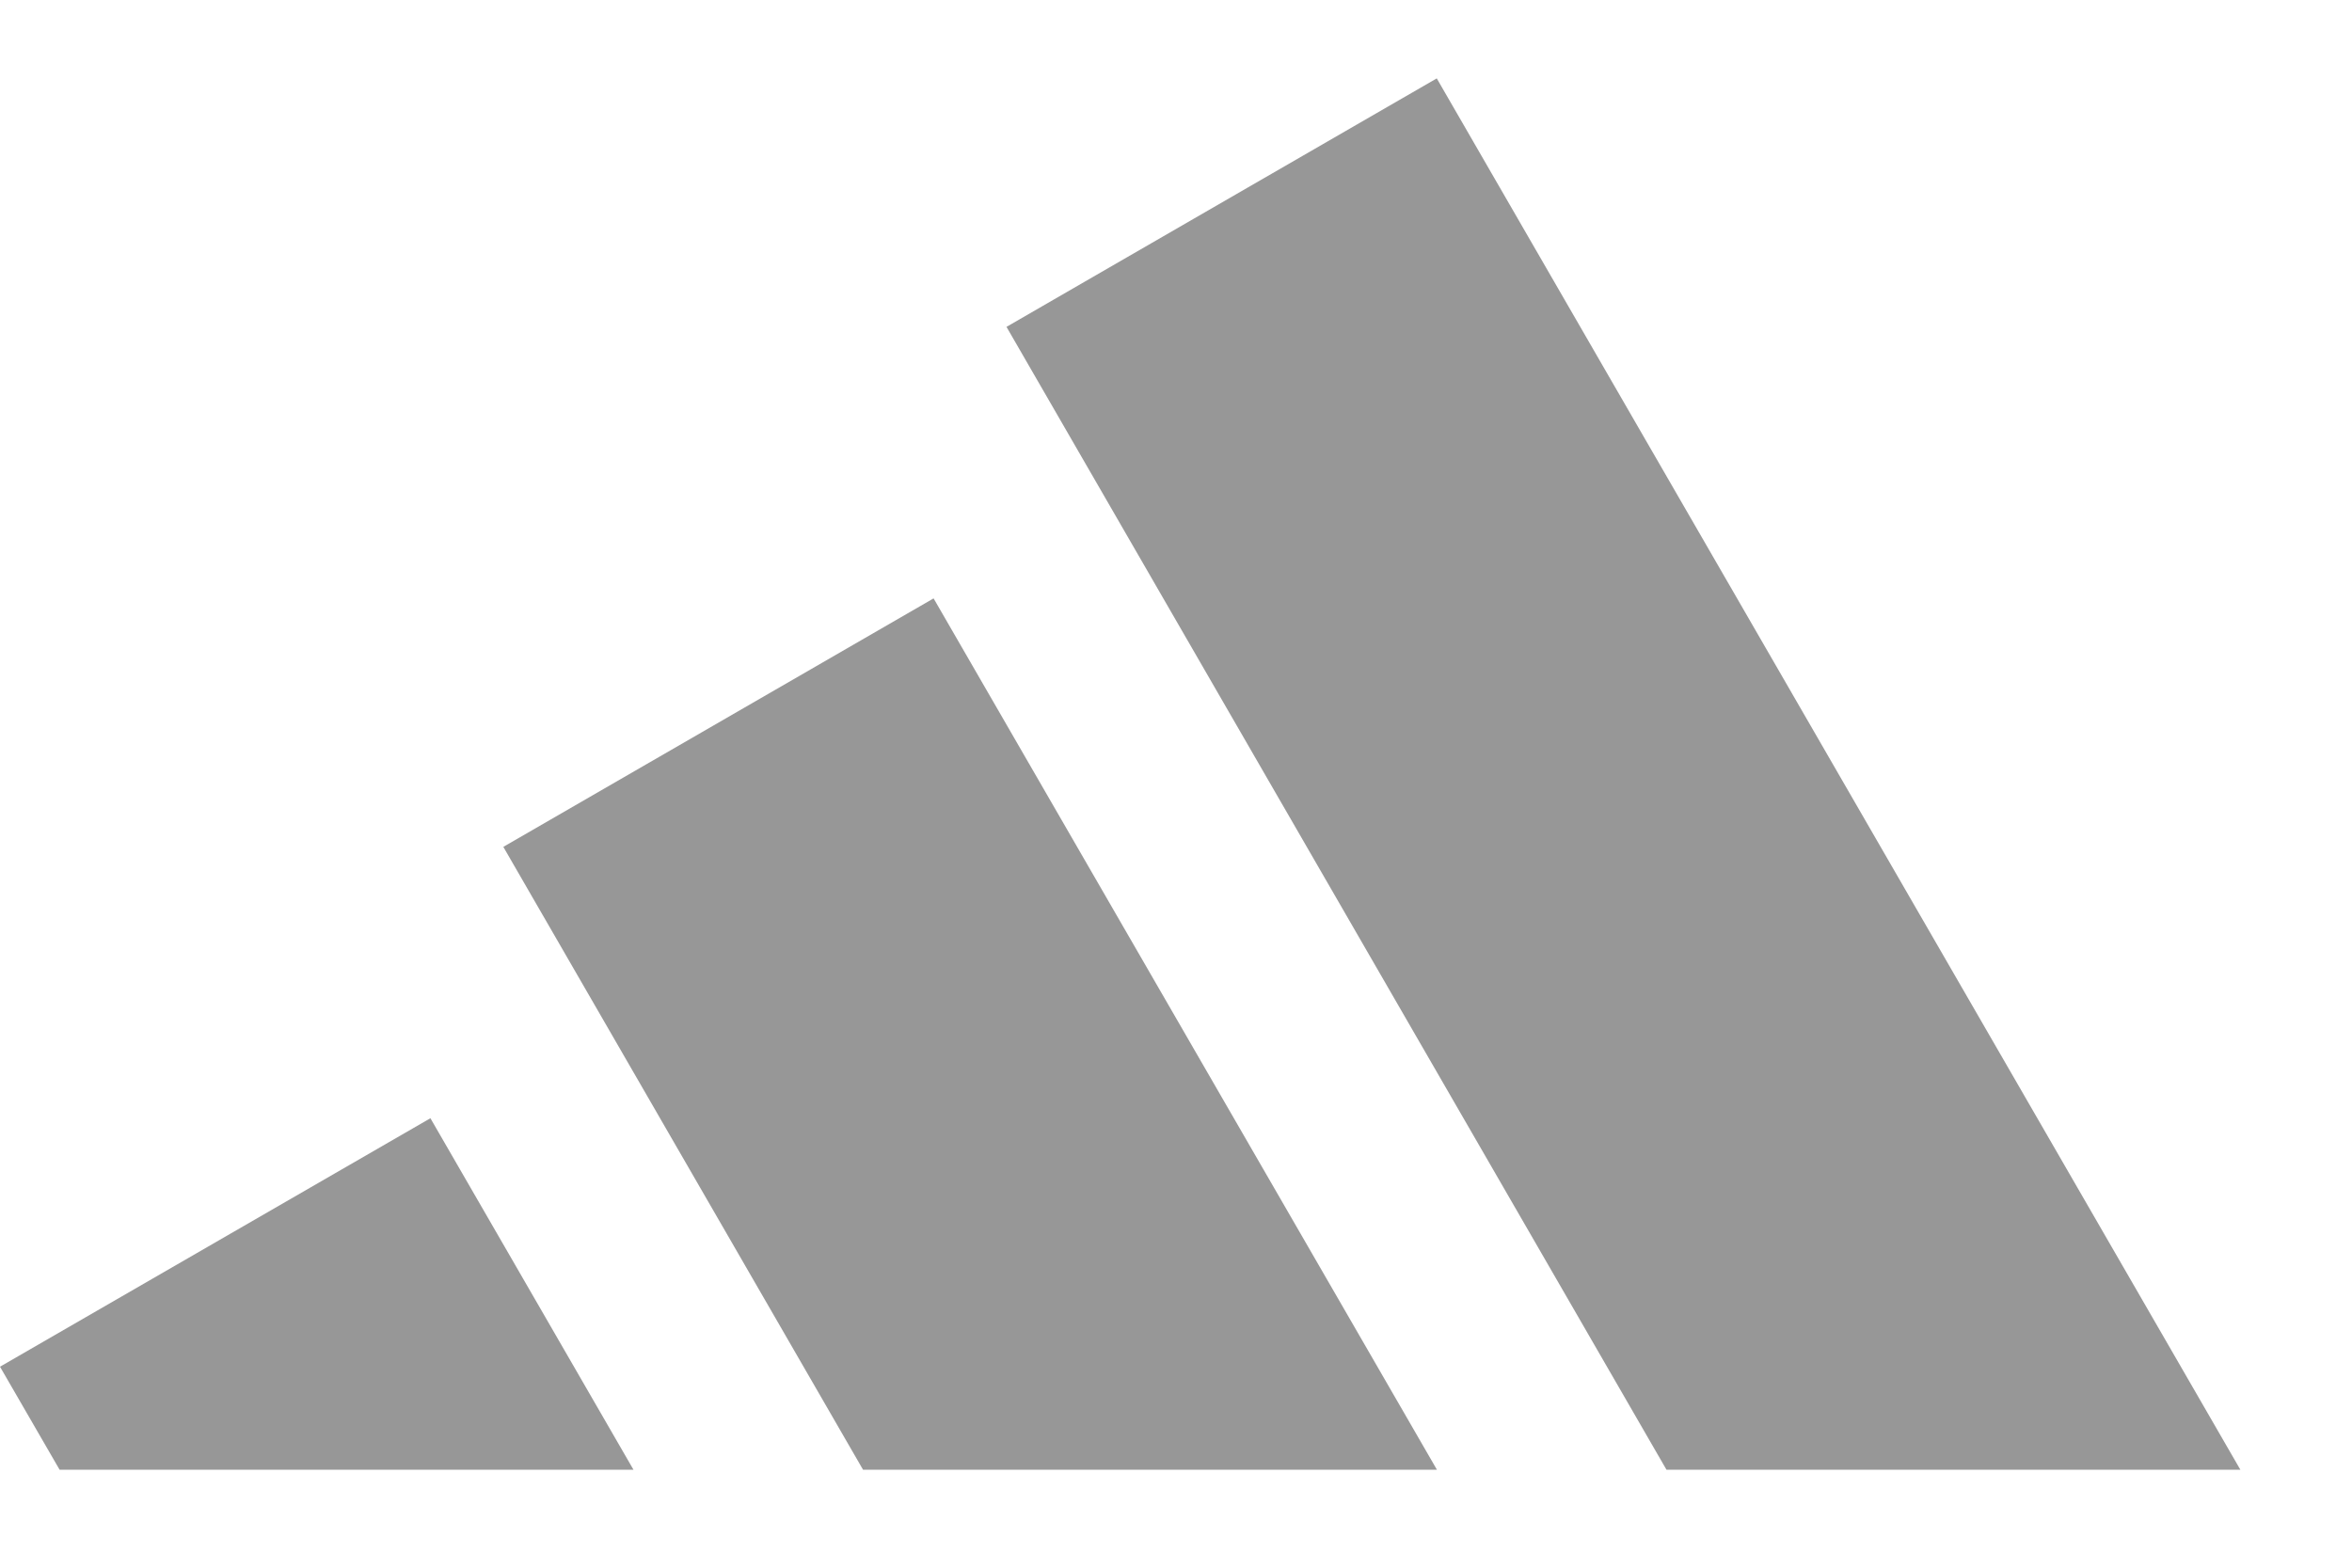 <svg width="15" height="10" viewBox="0 0 15 10" fill="none" xmlns="http://www.w3.org/2000/svg">
<path d="M0.38 9.375L0 8.718L2.745 7.133L4.04 9.375H0.38ZM9.164 9.375H5.504L3.21 5.402L5.954 3.817L9.164 9.375ZM14.288 9.375H10.628L6.419 2.085L9.163 0.5L14.288 9.375Z" fill="#979797"/>
</svg>
